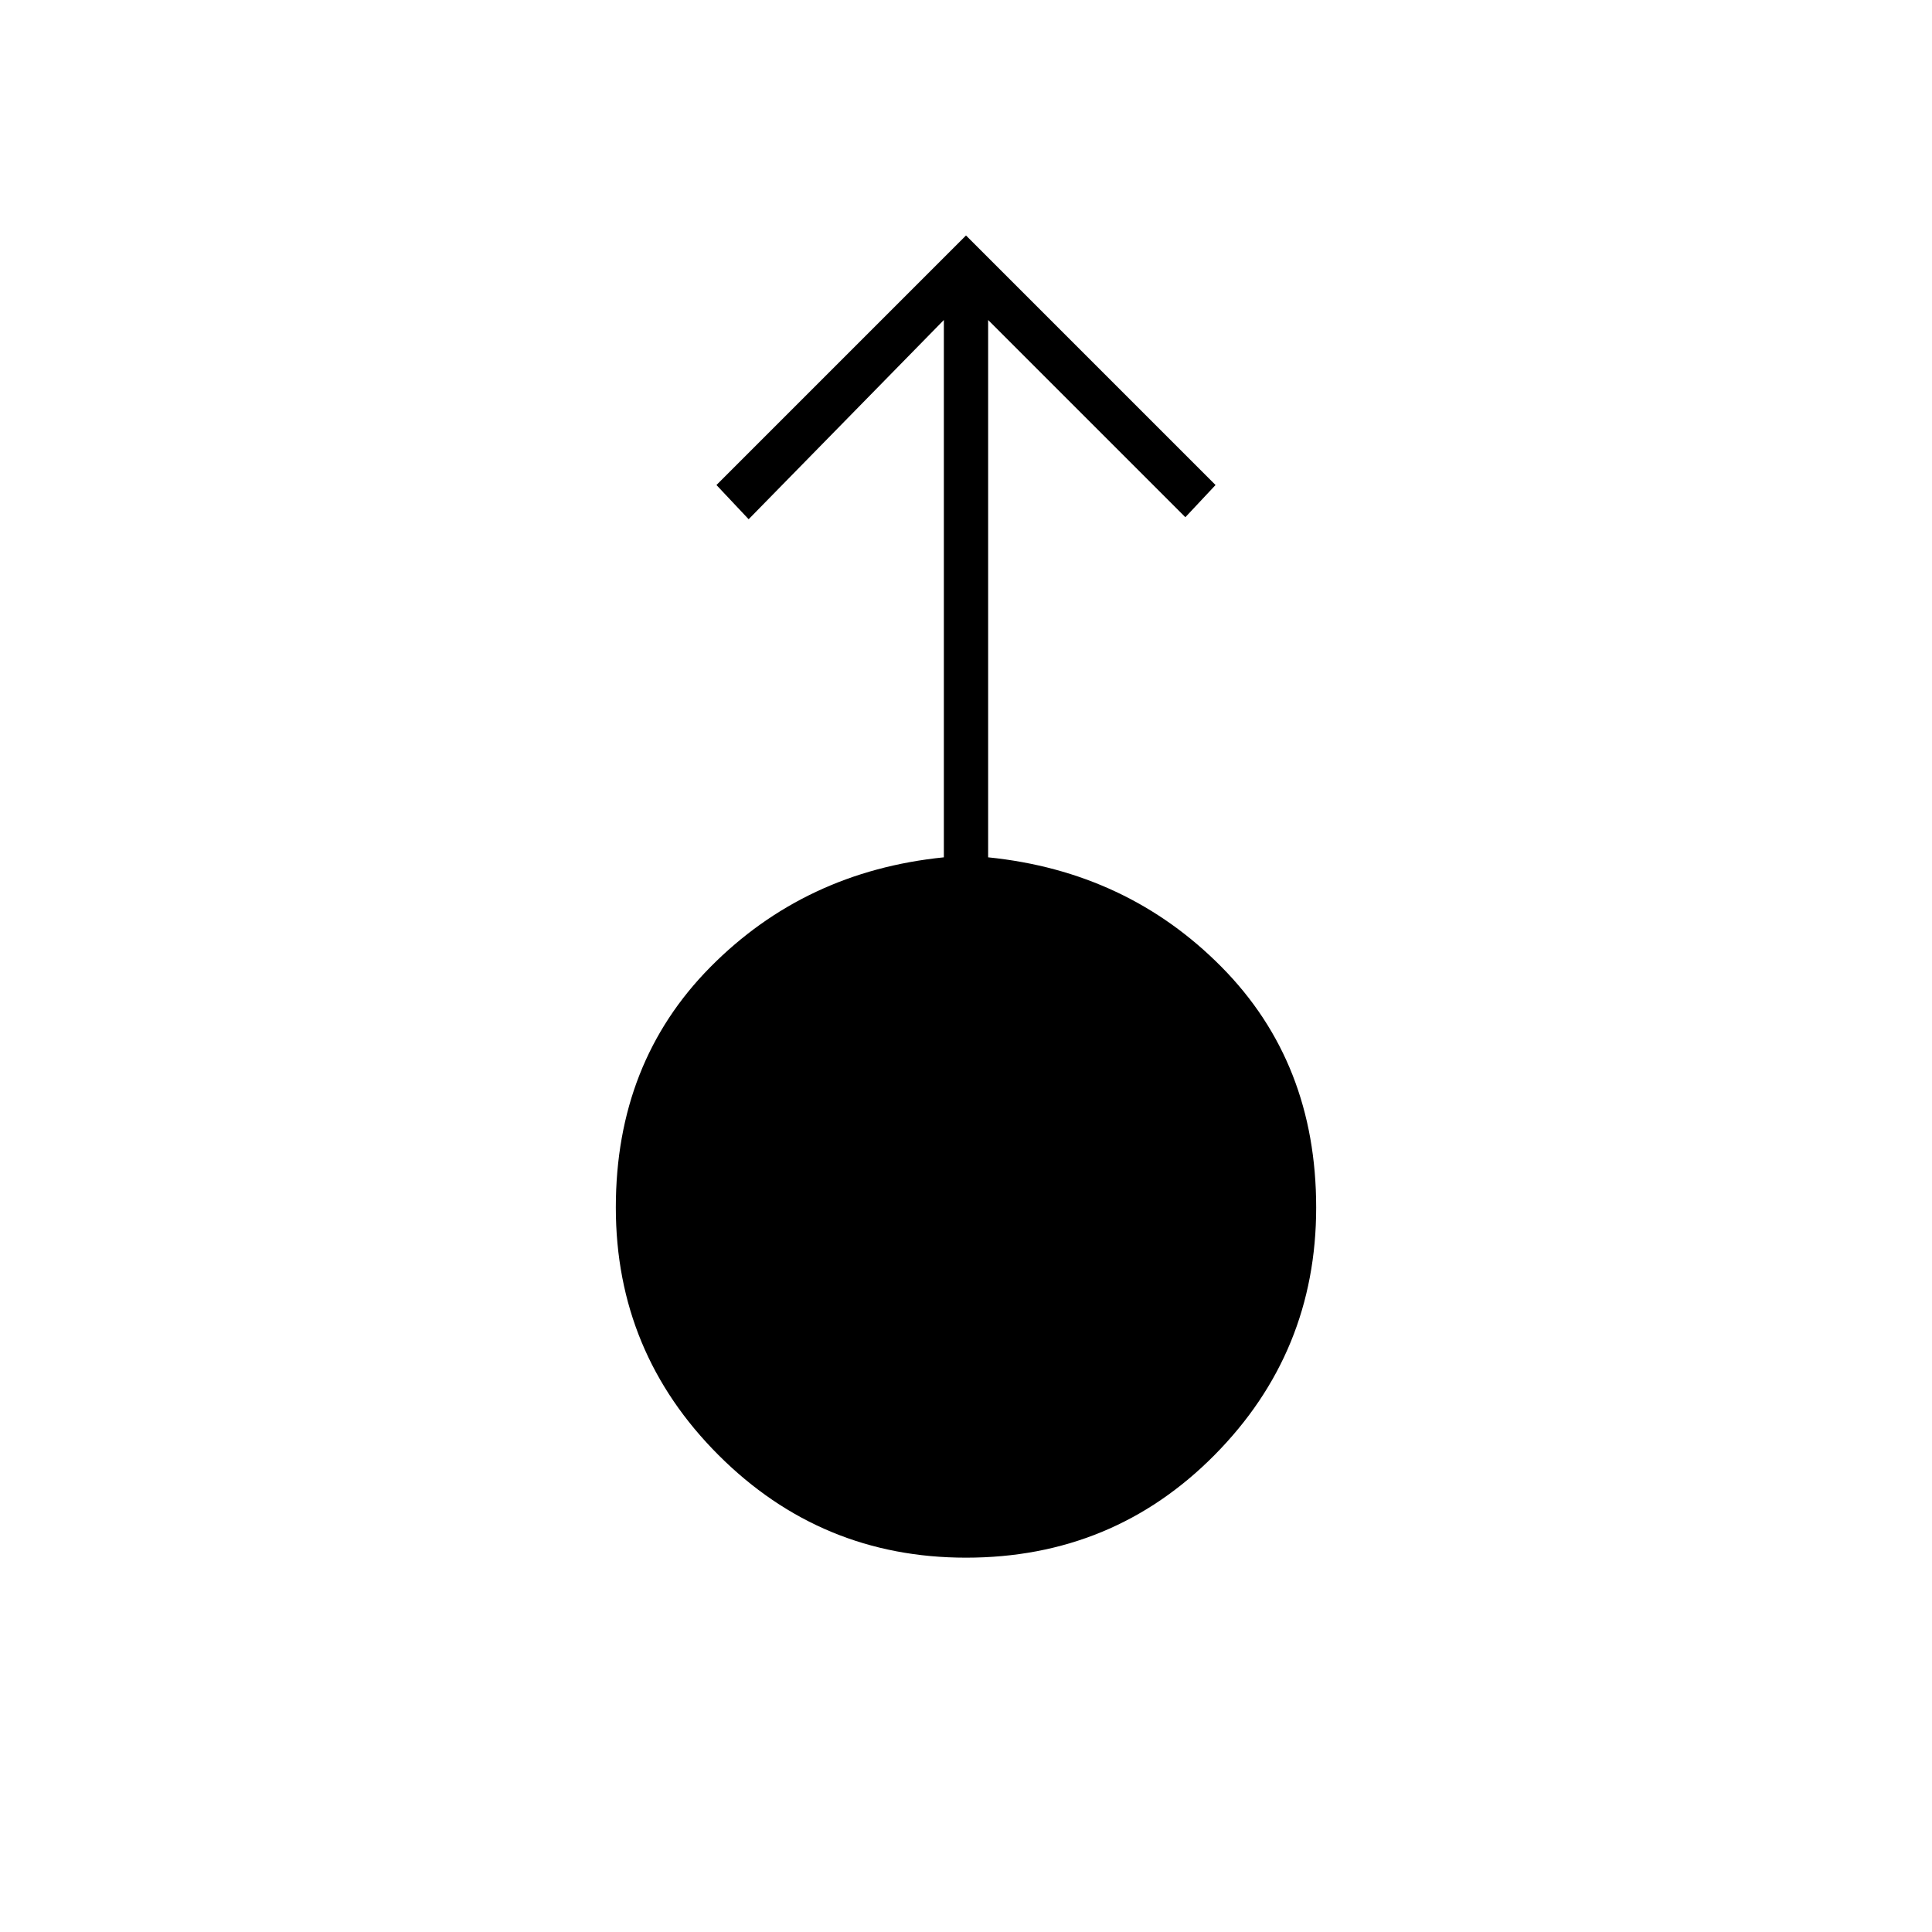 <svg xmlns="http://www.w3.org/2000/svg" width="48" height="48" viewBox="0 -960 960 960"><path d="M480-186q-72 0-123-51t-51-123q0-72 47-119.5T469-534v-267l-97 99-16-17 124-124 124 124-15 16-98-98v267q69 7 116 54.5T654-360q0 72-50.5 123T480-186Z"/></svg>